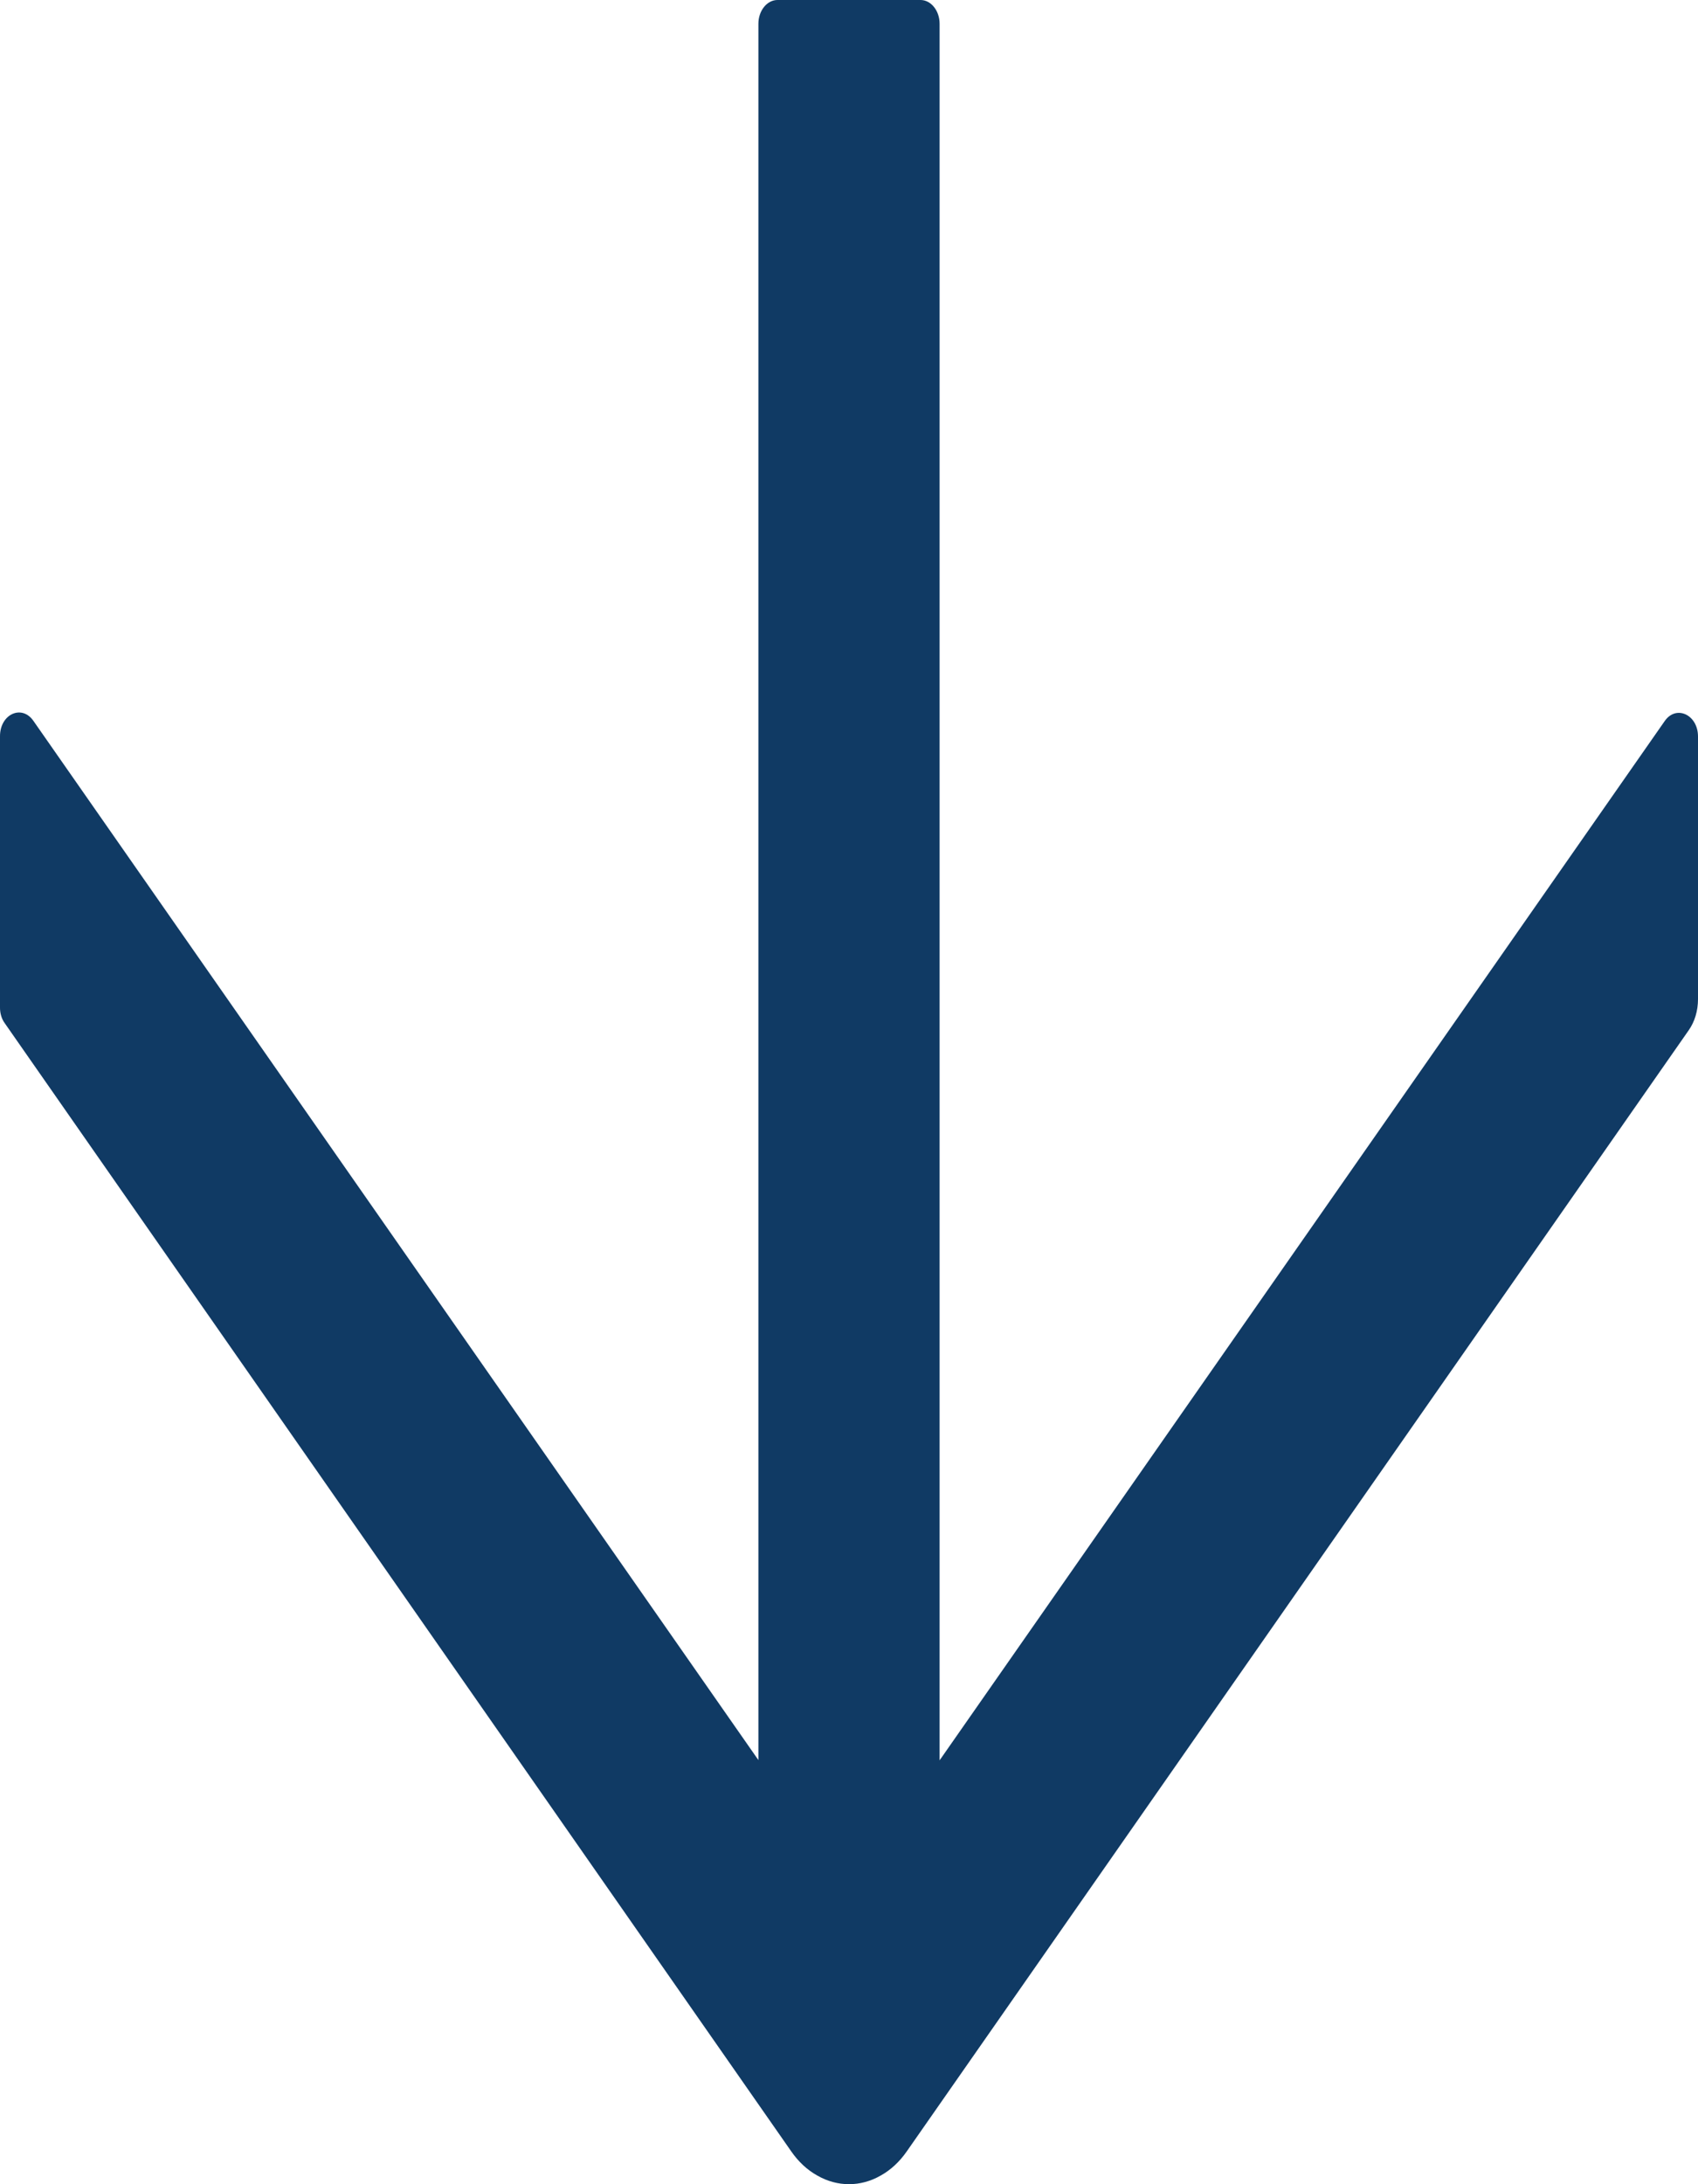 <svg width="14" height="18" viewBox="0 0 14 18" fill="none" xmlns="http://www.w3.org/2000/svg">
<path d="M7.476 17.73L13.923 8.491C13.973 8.42 14 8.33 14 8.234L14 6.07C14 5.889 13.819 5.806 13.725 5.943L7.747 14.507L7.747 0.196C7.747 0.088 7.676 -2.76413e-07 7.59 -2.80195e-07L6.41 -3.31765e-07C6.324 -3.35546e-07 6.253 0.088 6.253 0.196L6.253 14.505L0.275 5.94C0.179 5.803 -1.21098e-06 5.886 -1.21889e-06 6.067L-1.3167e-06 8.305C-1.31873e-06 8.352 0.014 8.398 0.039 8.432L6.524 17.73C6.583 17.815 6.656 17.883 6.739 17.929C6.821 17.976 6.91 18 7 18C7.09 18 7.179 17.976 7.261 17.929C7.344 17.883 7.417 17.815 7.476 17.73Z" fill="#103A64"/>
</svg>
